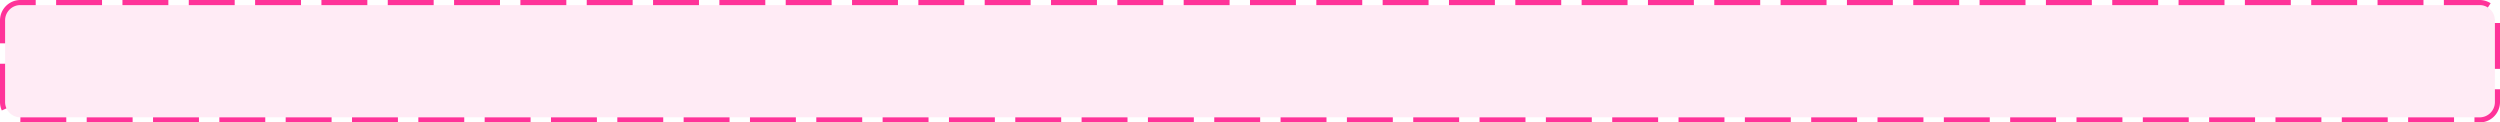 ﻿<?xml version="1.0" encoding="utf-8"?>
<svg version="1.1" xmlns:xlink="http://www.w3.org/1999/xlink" width="490px" height="24px" xmlns="http://www.w3.org/2000/svg">
  <g transform="matrix(1 0 0 1 -1863 -2113 )">
    <path d="M 1864 2117  A 3 3 0 0 1 1867 2114 L 2349 2114  A 3 3 0 0 1 2352 2117 L 2352 2133  A 3 3 0 0 1 2349 2136 L 1867 2136  A 3 3 0 0 1 1864 2133 L 1864 2117  Z " fill-rule="nonzero" fill="#ff3399" stroke="none" fill-opacity="0.098" />
    <path d="M 1863.5 2117  A 3.5 3.5 0 0 1 1867 2113.5 L 2349 2113.5  A 3.5 3.5 0 0 1 2352.5 2117 L 2352.5 2133  A 3.5 3.5 0 0 1 2349 2136.5 L 1867 2136.5  A 3.5 3.5 0 0 1 1863.5 2133 L 1863.5 2117  Z " stroke-width="1" stroke-dasharray="9,4" stroke="#ff3399" fill="none" stroke-dashoffset="0.5" />
  </g>
</svg>